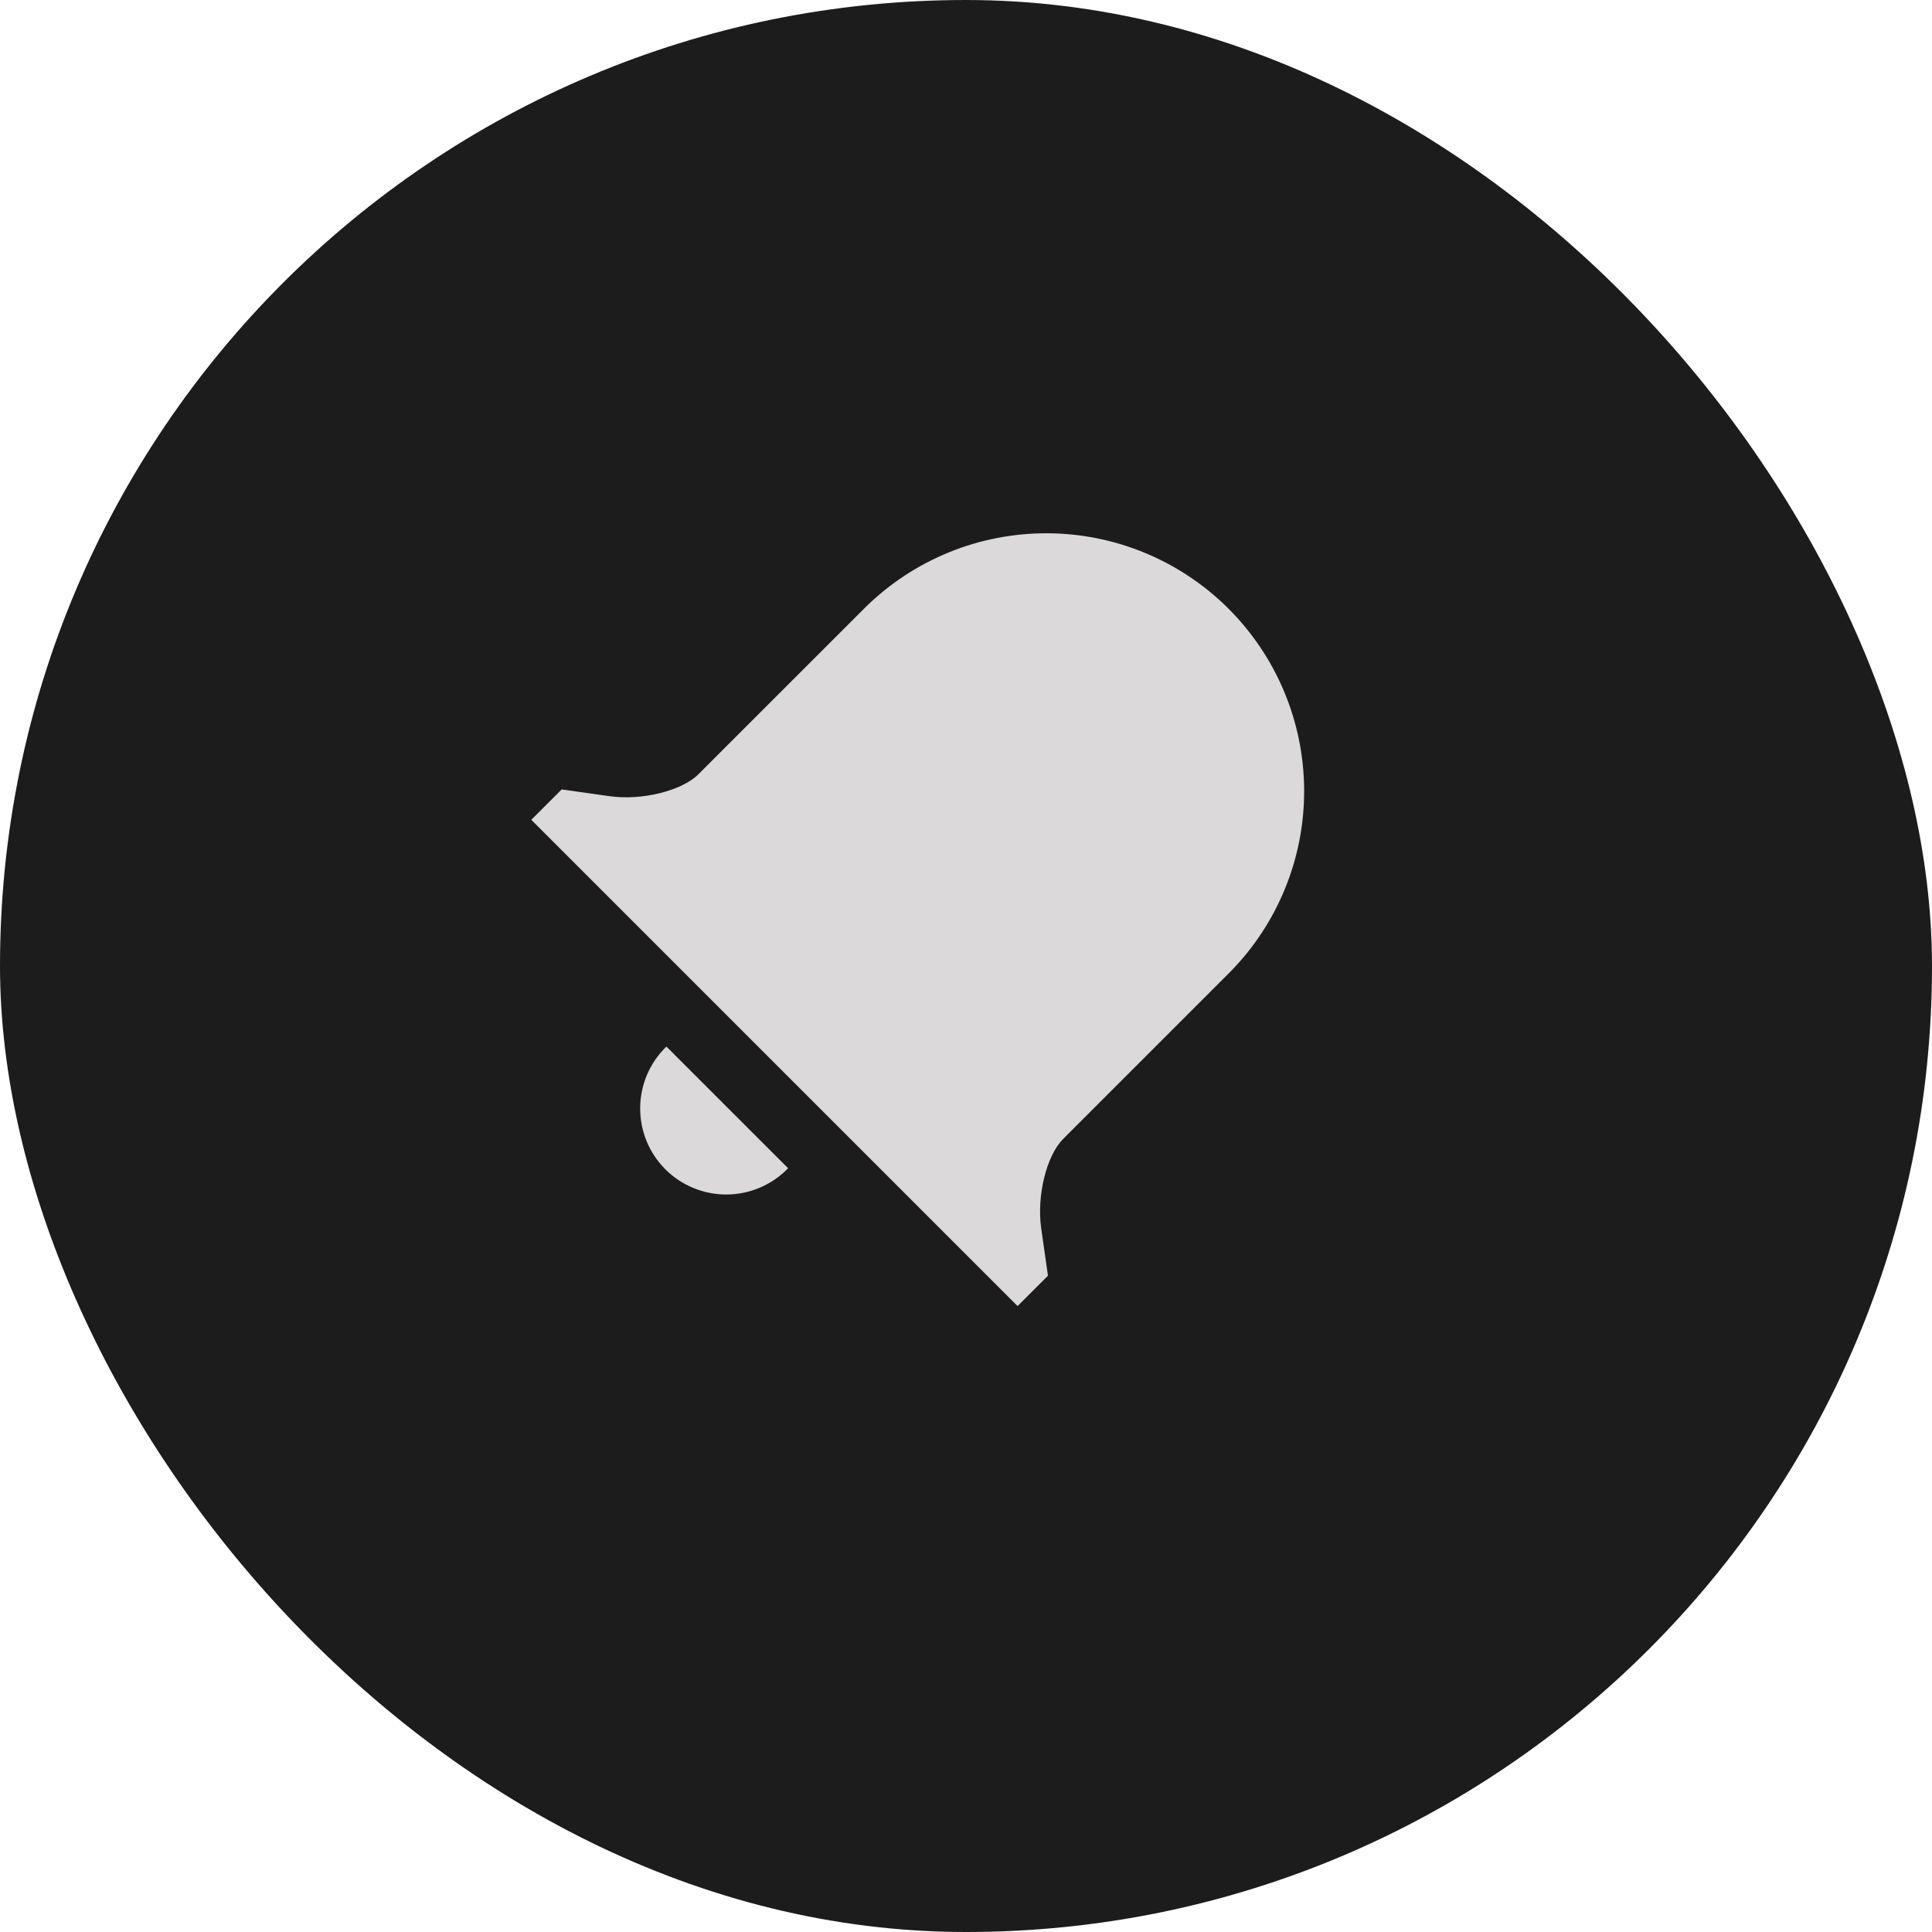 <svg width="40" height="40" viewBox="0 0 40 40" fill="none" xmlns="http://www.w3.org/2000/svg">
<rect width="40" height="40" rx="20" fill="#1C1C1C"/>
<path d="M13.797 21.668L16.317 24.187C16.153 24.357 15.956 24.493 15.739 24.586C15.521 24.68 15.287 24.729 15.051 24.731C14.814 24.733 14.58 24.688 14.361 24.598C14.142 24.509 13.943 24.377 13.775 24.209C13.608 24.042 13.476 23.843 13.386 23.624C13.297 23.405 13.252 23.17 13.254 22.934C13.256 22.697 13.305 22.463 13.398 22.246C13.492 22.029 13.627 21.832 13.797 21.668ZM21.697 26.412L21.068 27.041L11 16.973L11.629 16.344L12.611 16.483C13.283 16.58 14.116 16.375 14.461 16.029L17.922 12.569C18.927 11.583 20.28 11.034 21.687 11.041C23.094 11.047 24.442 11.609 25.437 12.604C26.432 13.6 26.994 14.947 27.001 16.355C27.008 17.762 26.458 19.115 25.473 20.119L22.012 23.58C21.666 23.926 21.461 24.759 21.557 25.431L21.697 26.412Z" fill="#DBD9D9"/>
</svg>
